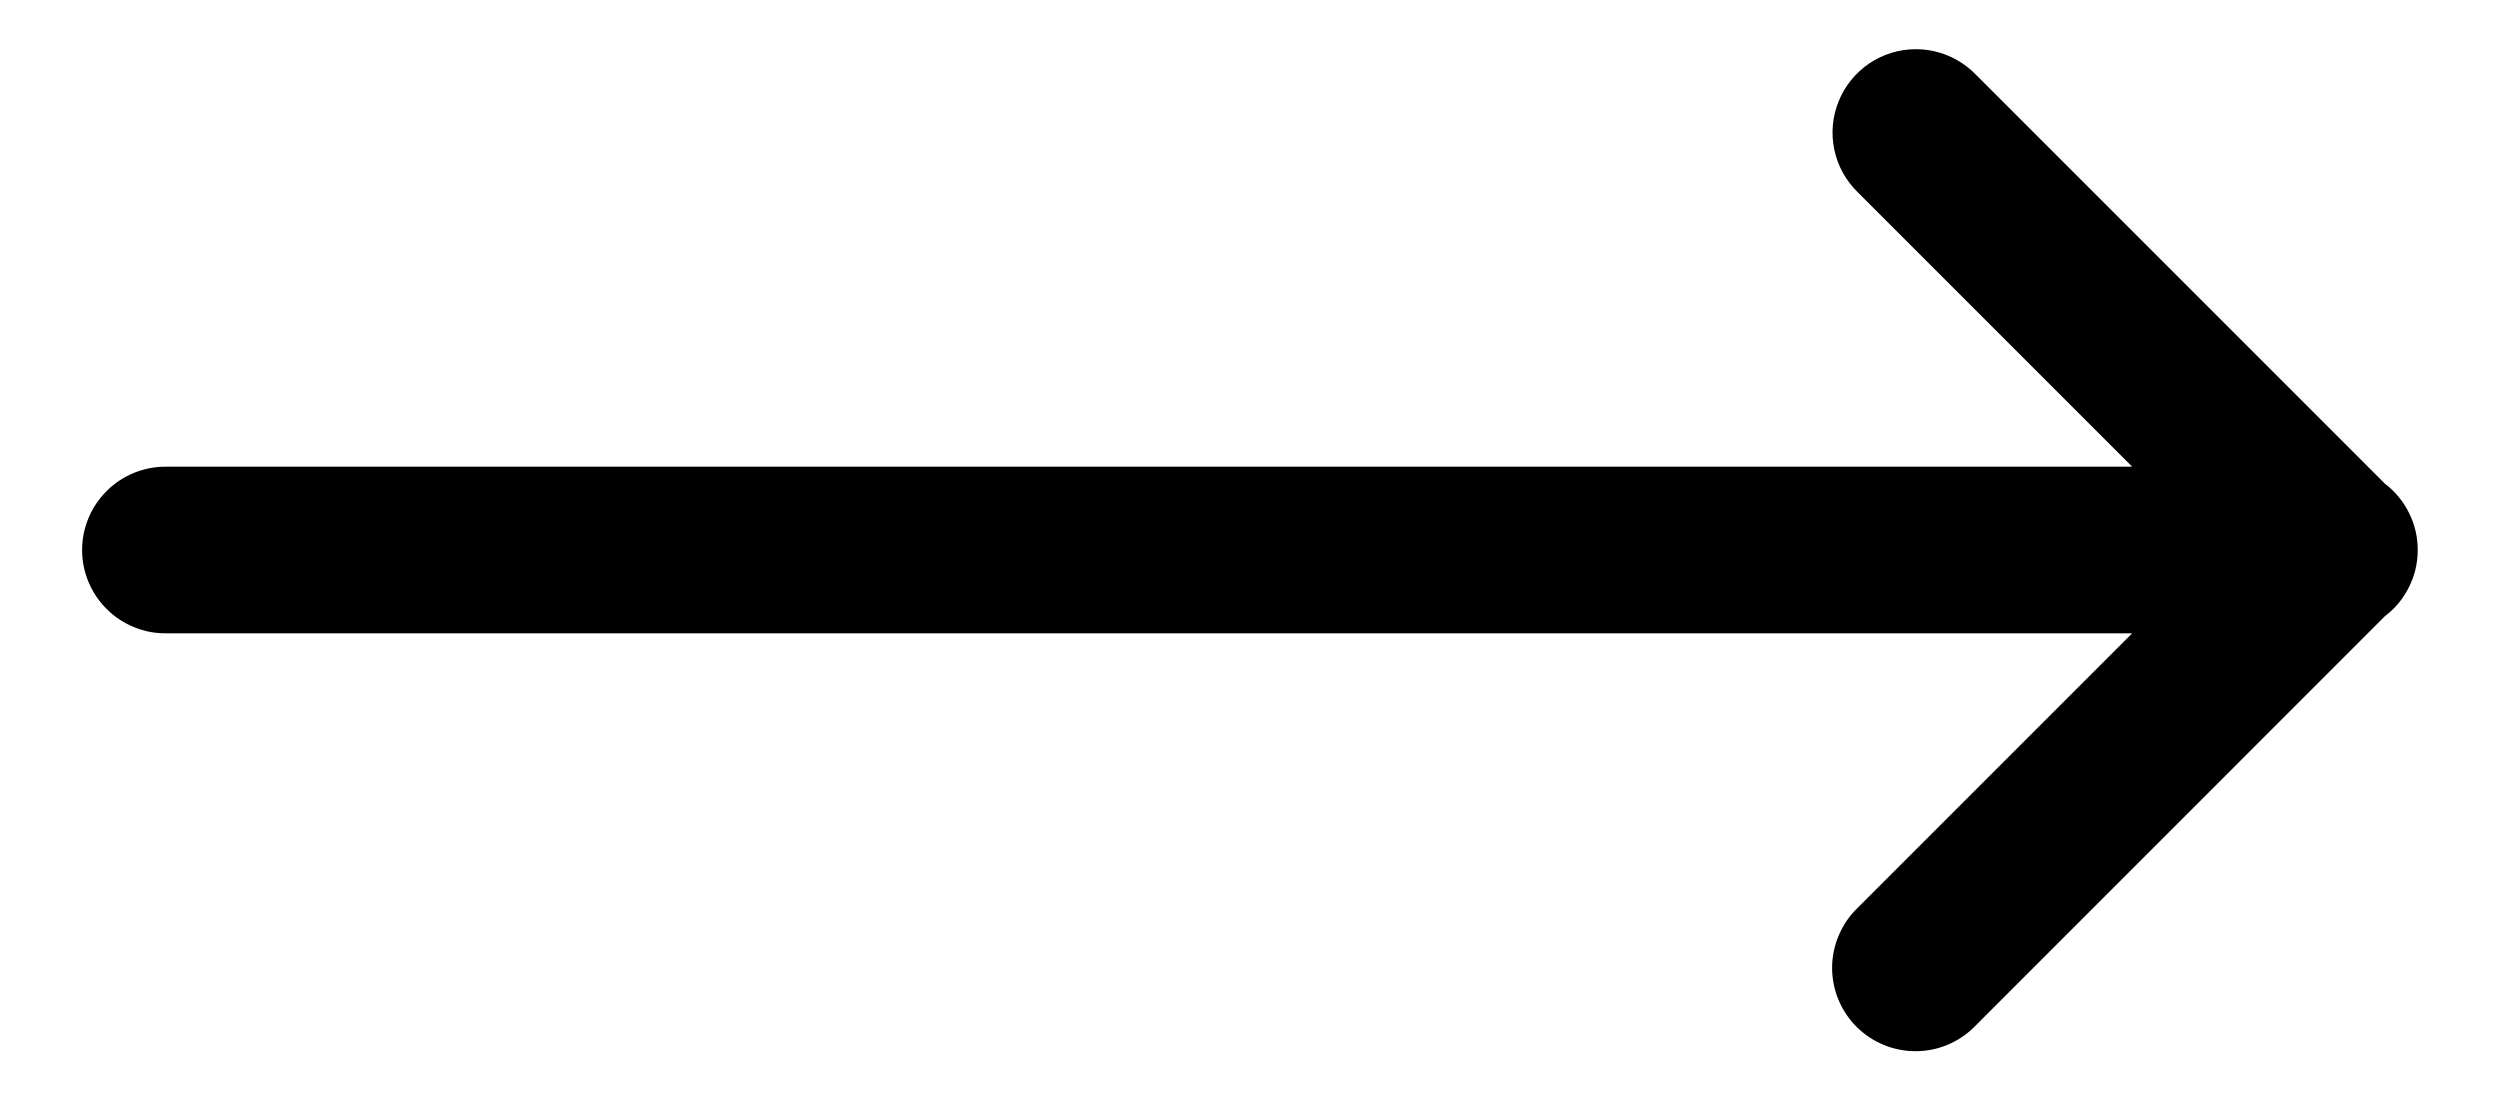 <svg
            width="25"
            height="11"
            viewBox="0 0 25 11"
            fill="none"
            xmlns="http://www.w3.org/2000/svg"
          >
            <path
              d="M19.159 0.492C18.993 0.492 18.831 0.541 18.693 0.634C18.556 0.727 18.449 0.858 18.387 1.012C18.324 1.165 18.309 1.334 18.343 1.496C18.377 1.659 18.459 1.807 18.578 1.923L21.322 4.667H1.667C1.556 4.665 1.447 4.686 1.344 4.727C1.242 4.768 1.148 4.829 1.07 4.907C0.991 4.984 0.929 5.076 0.886 5.178C0.843 5.28 0.821 5.39 0.821 5.5C0.821 5.61 0.843 5.72 0.886 5.822C0.929 5.924 0.991 6.016 1.07 6.093C1.148 6.171 1.242 6.232 1.344 6.273C1.447 6.315 1.556 6.335 1.667 6.333H21.322L18.578 9.077C18.497 9.154 18.434 9.246 18.39 9.348C18.346 9.45 18.322 9.559 18.321 9.67C18.32 9.781 18.341 9.891 18.383 9.994C18.425 10.096 18.487 10.19 18.565 10.268C18.644 10.346 18.737 10.408 18.84 10.45C18.942 10.492 19.052 10.513 19.163 10.512C19.274 10.511 19.384 10.488 19.485 10.444C19.587 10.4 19.679 10.336 19.756 10.256L23.849 6.162C23.951 6.085 24.034 5.985 24.09 5.87C24.148 5.756 24.177 5.63 24.177 5.502C24.178 5.374 24.149 5.247 24.092 5.133C24.036 5.018 23.954 4.917 23.852 4.839C23.851 4.838 23.849 4.837 23.848 4.836L19.756 0.744C19.678 0.664 19.585 0.601 19.483 0.558C19.38 0.514 19.27 0.492 19.159 0.492Z"
              fill="black"
            />
          </svg>